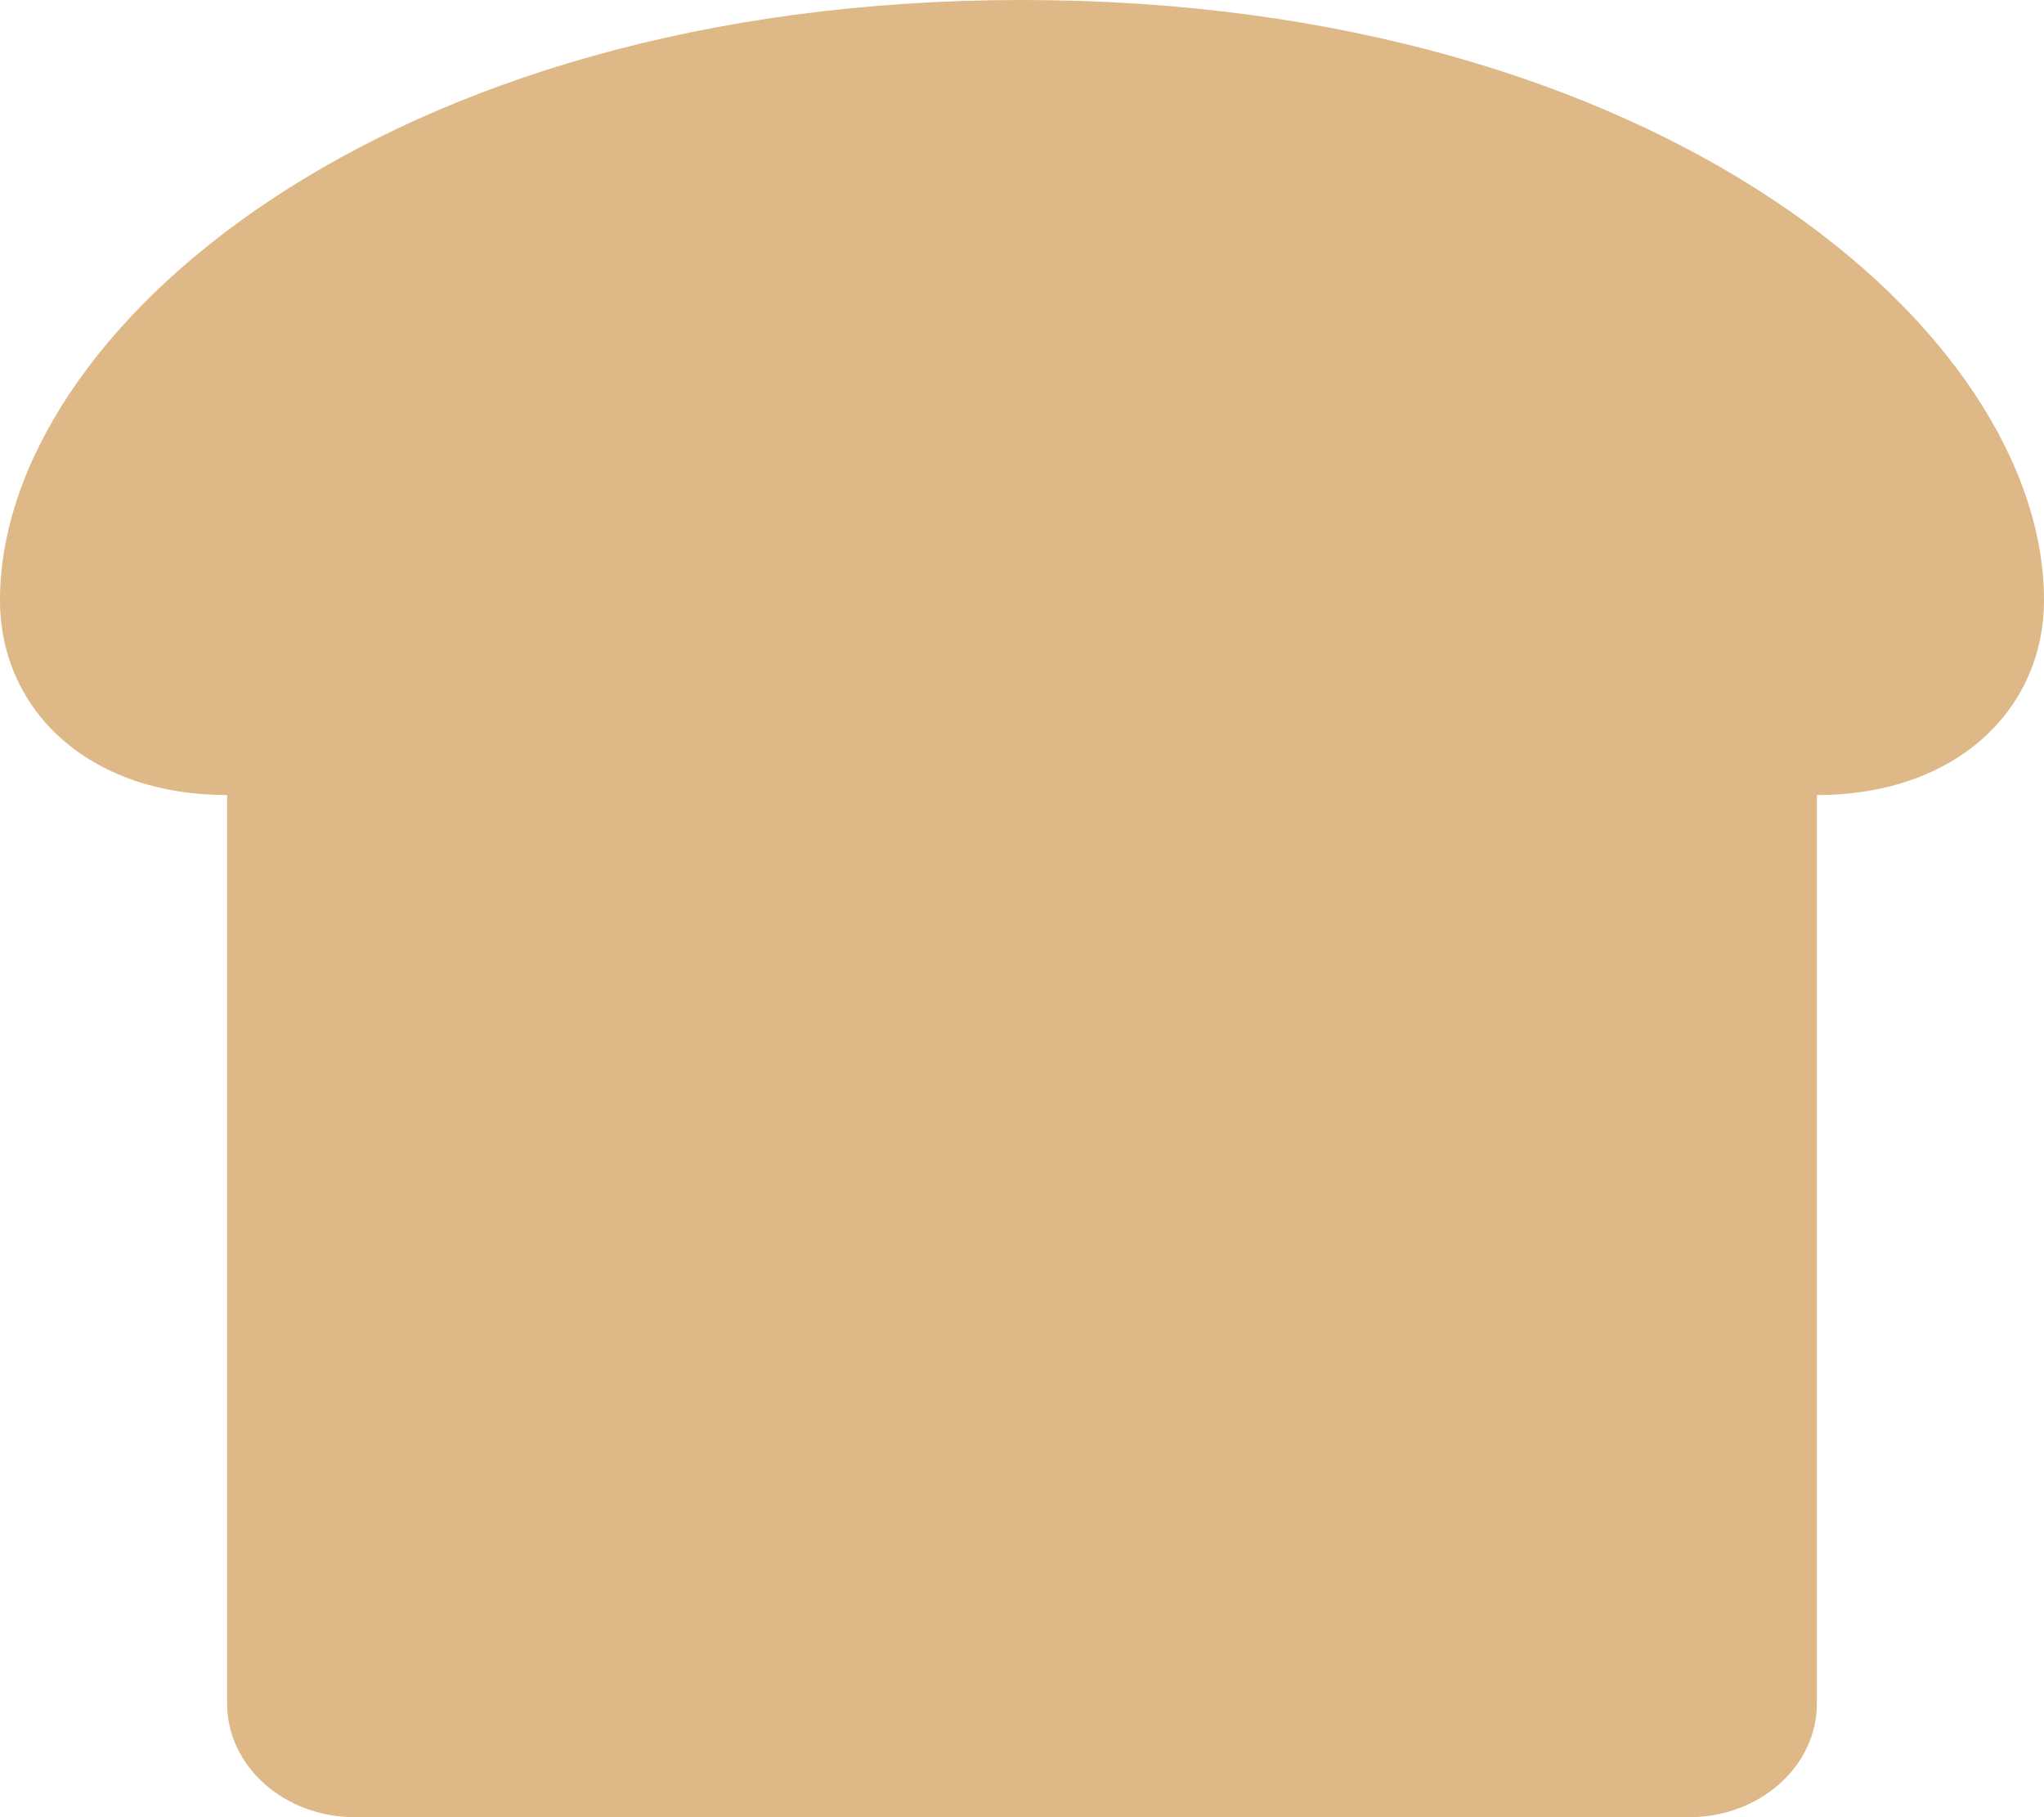 <svg aria-hidden="true" focusable="false" data-prefix="fas" data-icon="bread-slice" class="svg-inline--fa fa-bread-slice fa-w-18" role="img" xmlns="http://www.w3.org/2000/svg" viewBox="0 0 576 512"><path fill="burlywood" d="M288 0C108 0 0 93.4 0 169.14 0 199.44 24.24 224 64 224v256c0 17.67 16.12 32 36 32h376c19.88 0 36-14.33 36-32V224c39.76 0 64-24.56 64-54.86C576 93.4 468 0 288 0z"></path></svg>